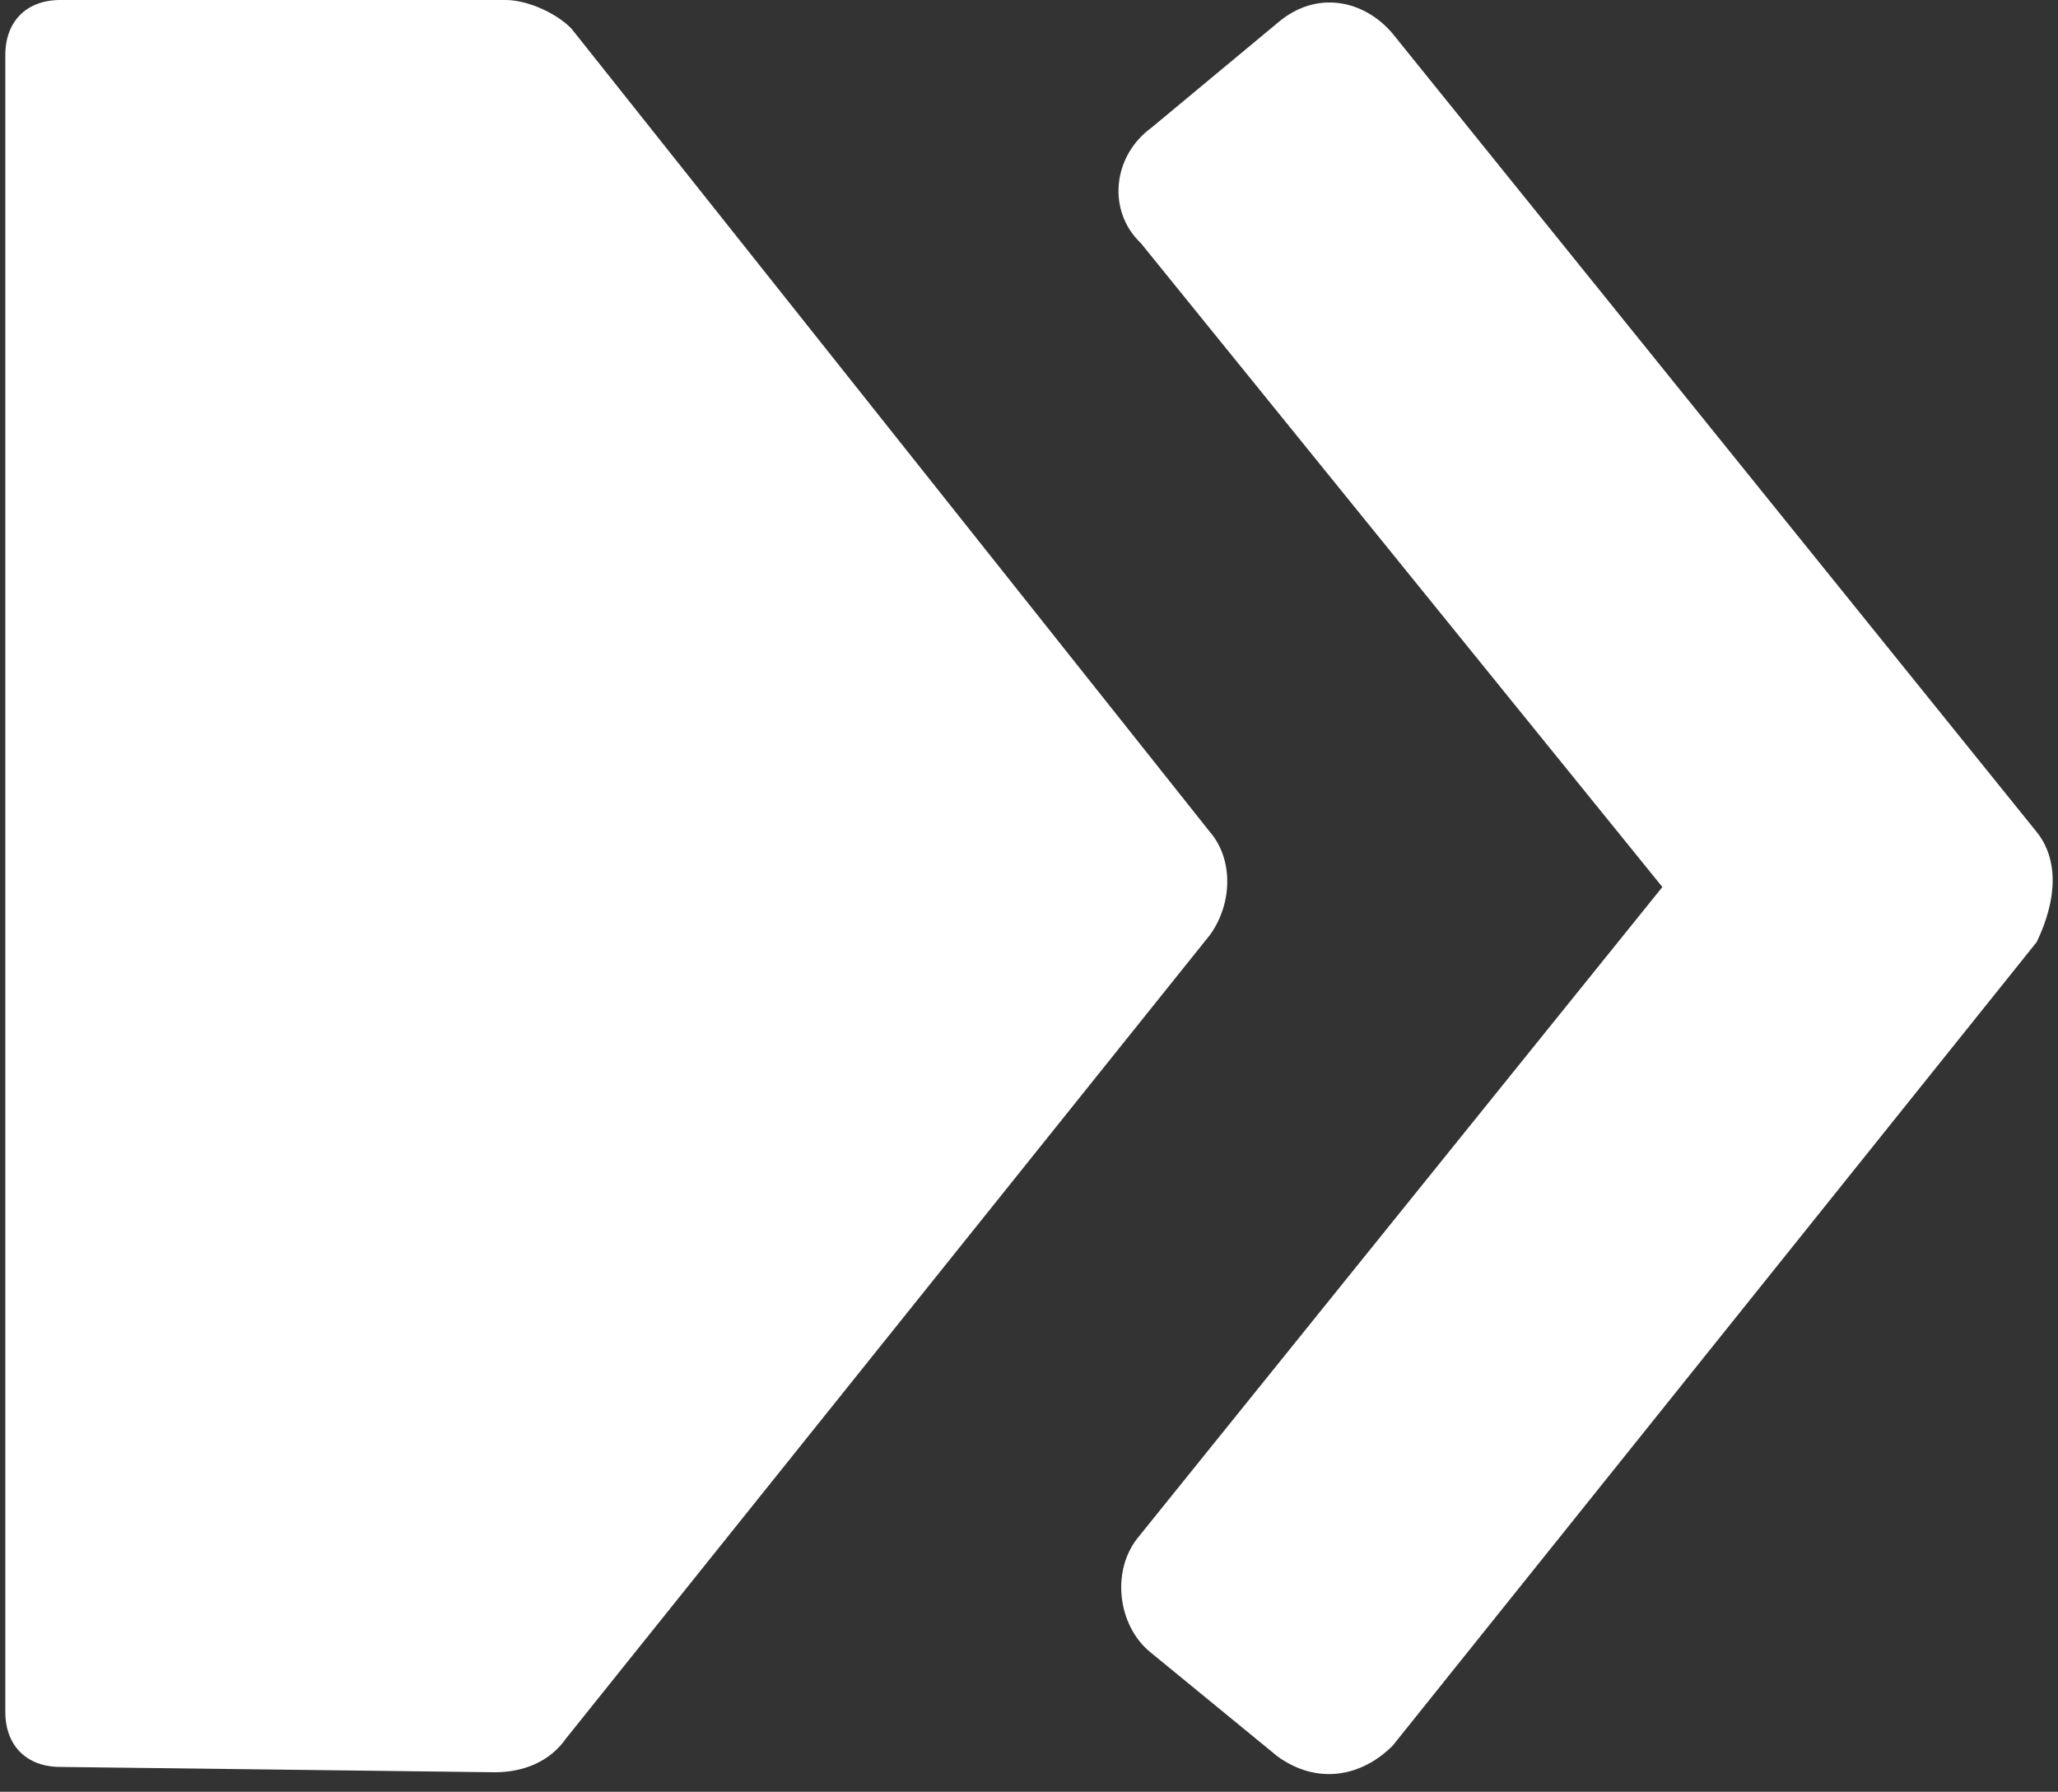 <svg width="116" height="101" viewBox="0 0 116 101" fill="none" xmlns="http://www.w3.org/2000/svg">
<rect x="0" y="0" width="116" height="101" fill="#333333" stroke="none"/>
<path d="M68.2 46.9L32.2 1.6C31.3 0.7 29.7 0 28.5 0H3.4C1.5 0 0.3 1.2 0.3 3.1V96.5C0.3 98.4 1.5 99.6 3.4 99.6L27.9 99.9C29.5 99.9 31 99.3 31.9 98L68.2 52.7C69.5 50.9 69.5 48.4 68.2 46.9Z" fill="white"/>
<path d="M114.8 46.9L78.5 1.9C76.9 9.32217e-05 74.2 -0.6 72 1.3L64.9 7.2C62.7 8.8 62.4 11.9 64.3 13.7L93.7 50L64.2 86.6C62.6 88.5 63 91.6 64.8 93.1L72 99C74.2 100.6 76.7 100.2 78.5 98.4L114.8 53.1C116 50.6 116 48.4 114.8 46.9Z" fill="white"/>
</svg>
